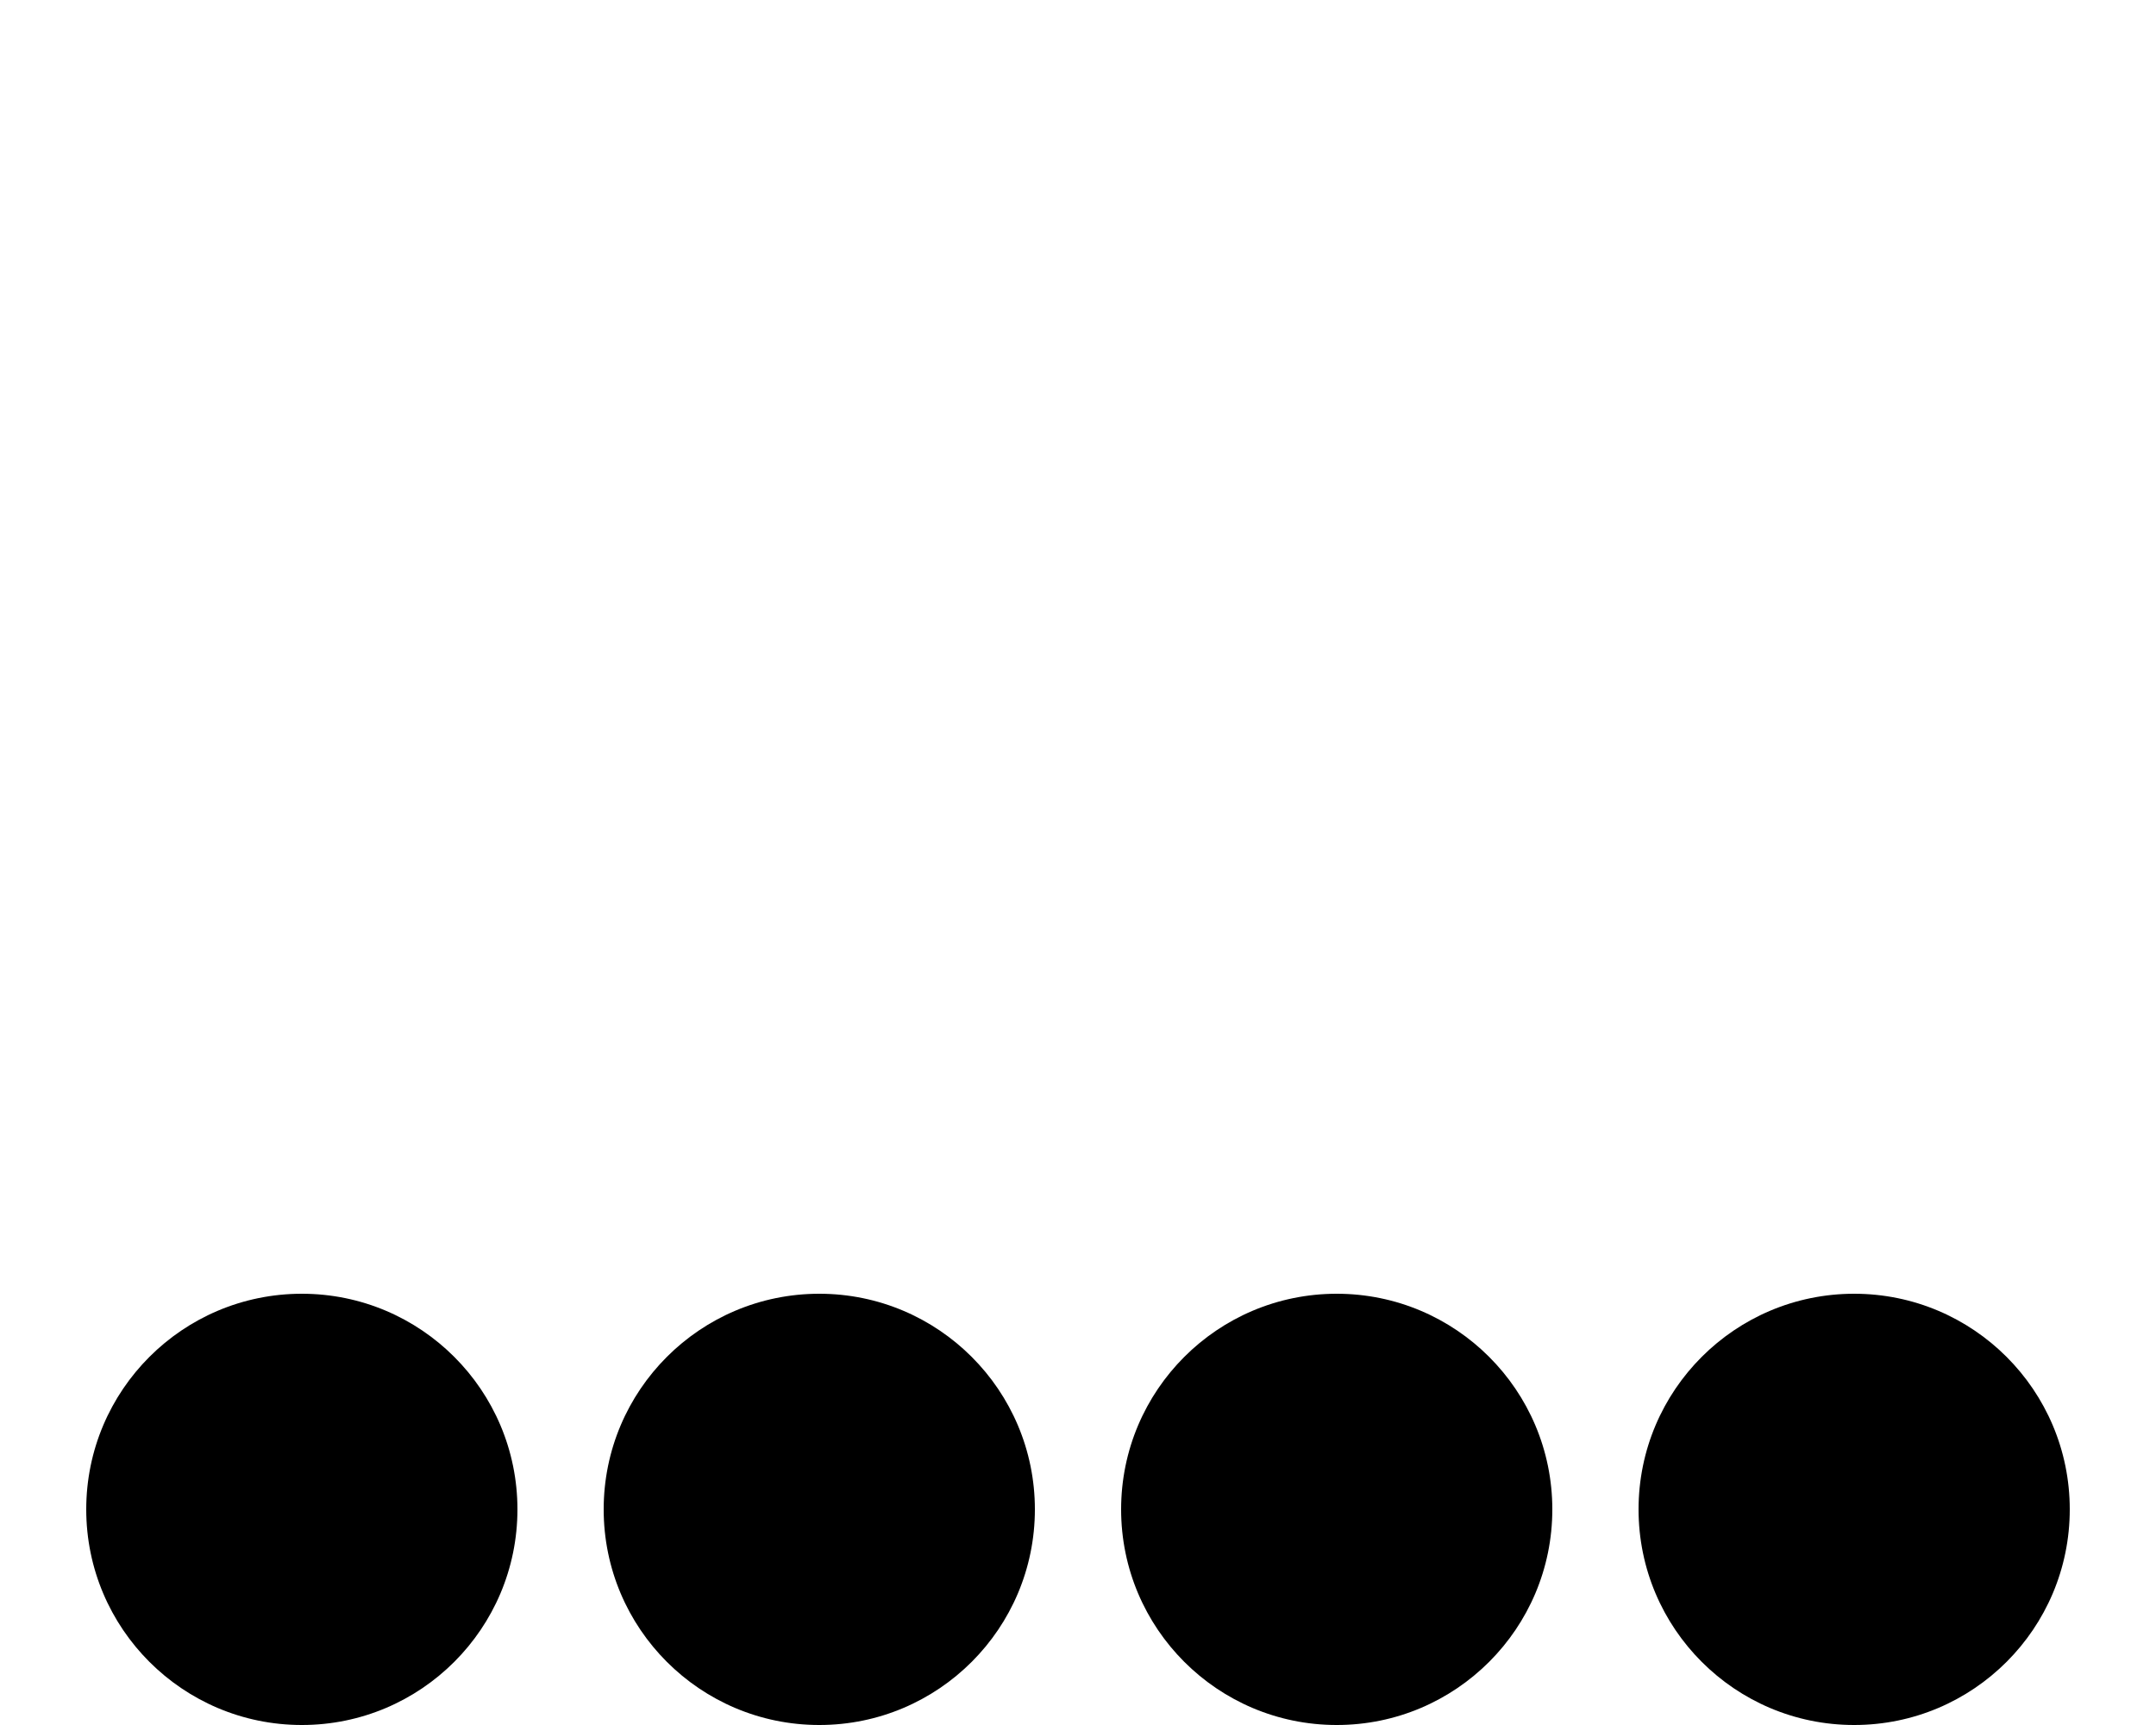 <?xml version="1.0" encoding="UTF-8"?>
<svg width="50" height="40" version="1.1" xmlns="http://www.w3.org/2000/svg">
<circle cx="7" cy="35" r="5"/>
<circle cx="19" cy="35" r="5"/>
<circle cx="31" cy="35" r="5"/>
<circle cx="43" cy="35" r="5"/>
</svg>